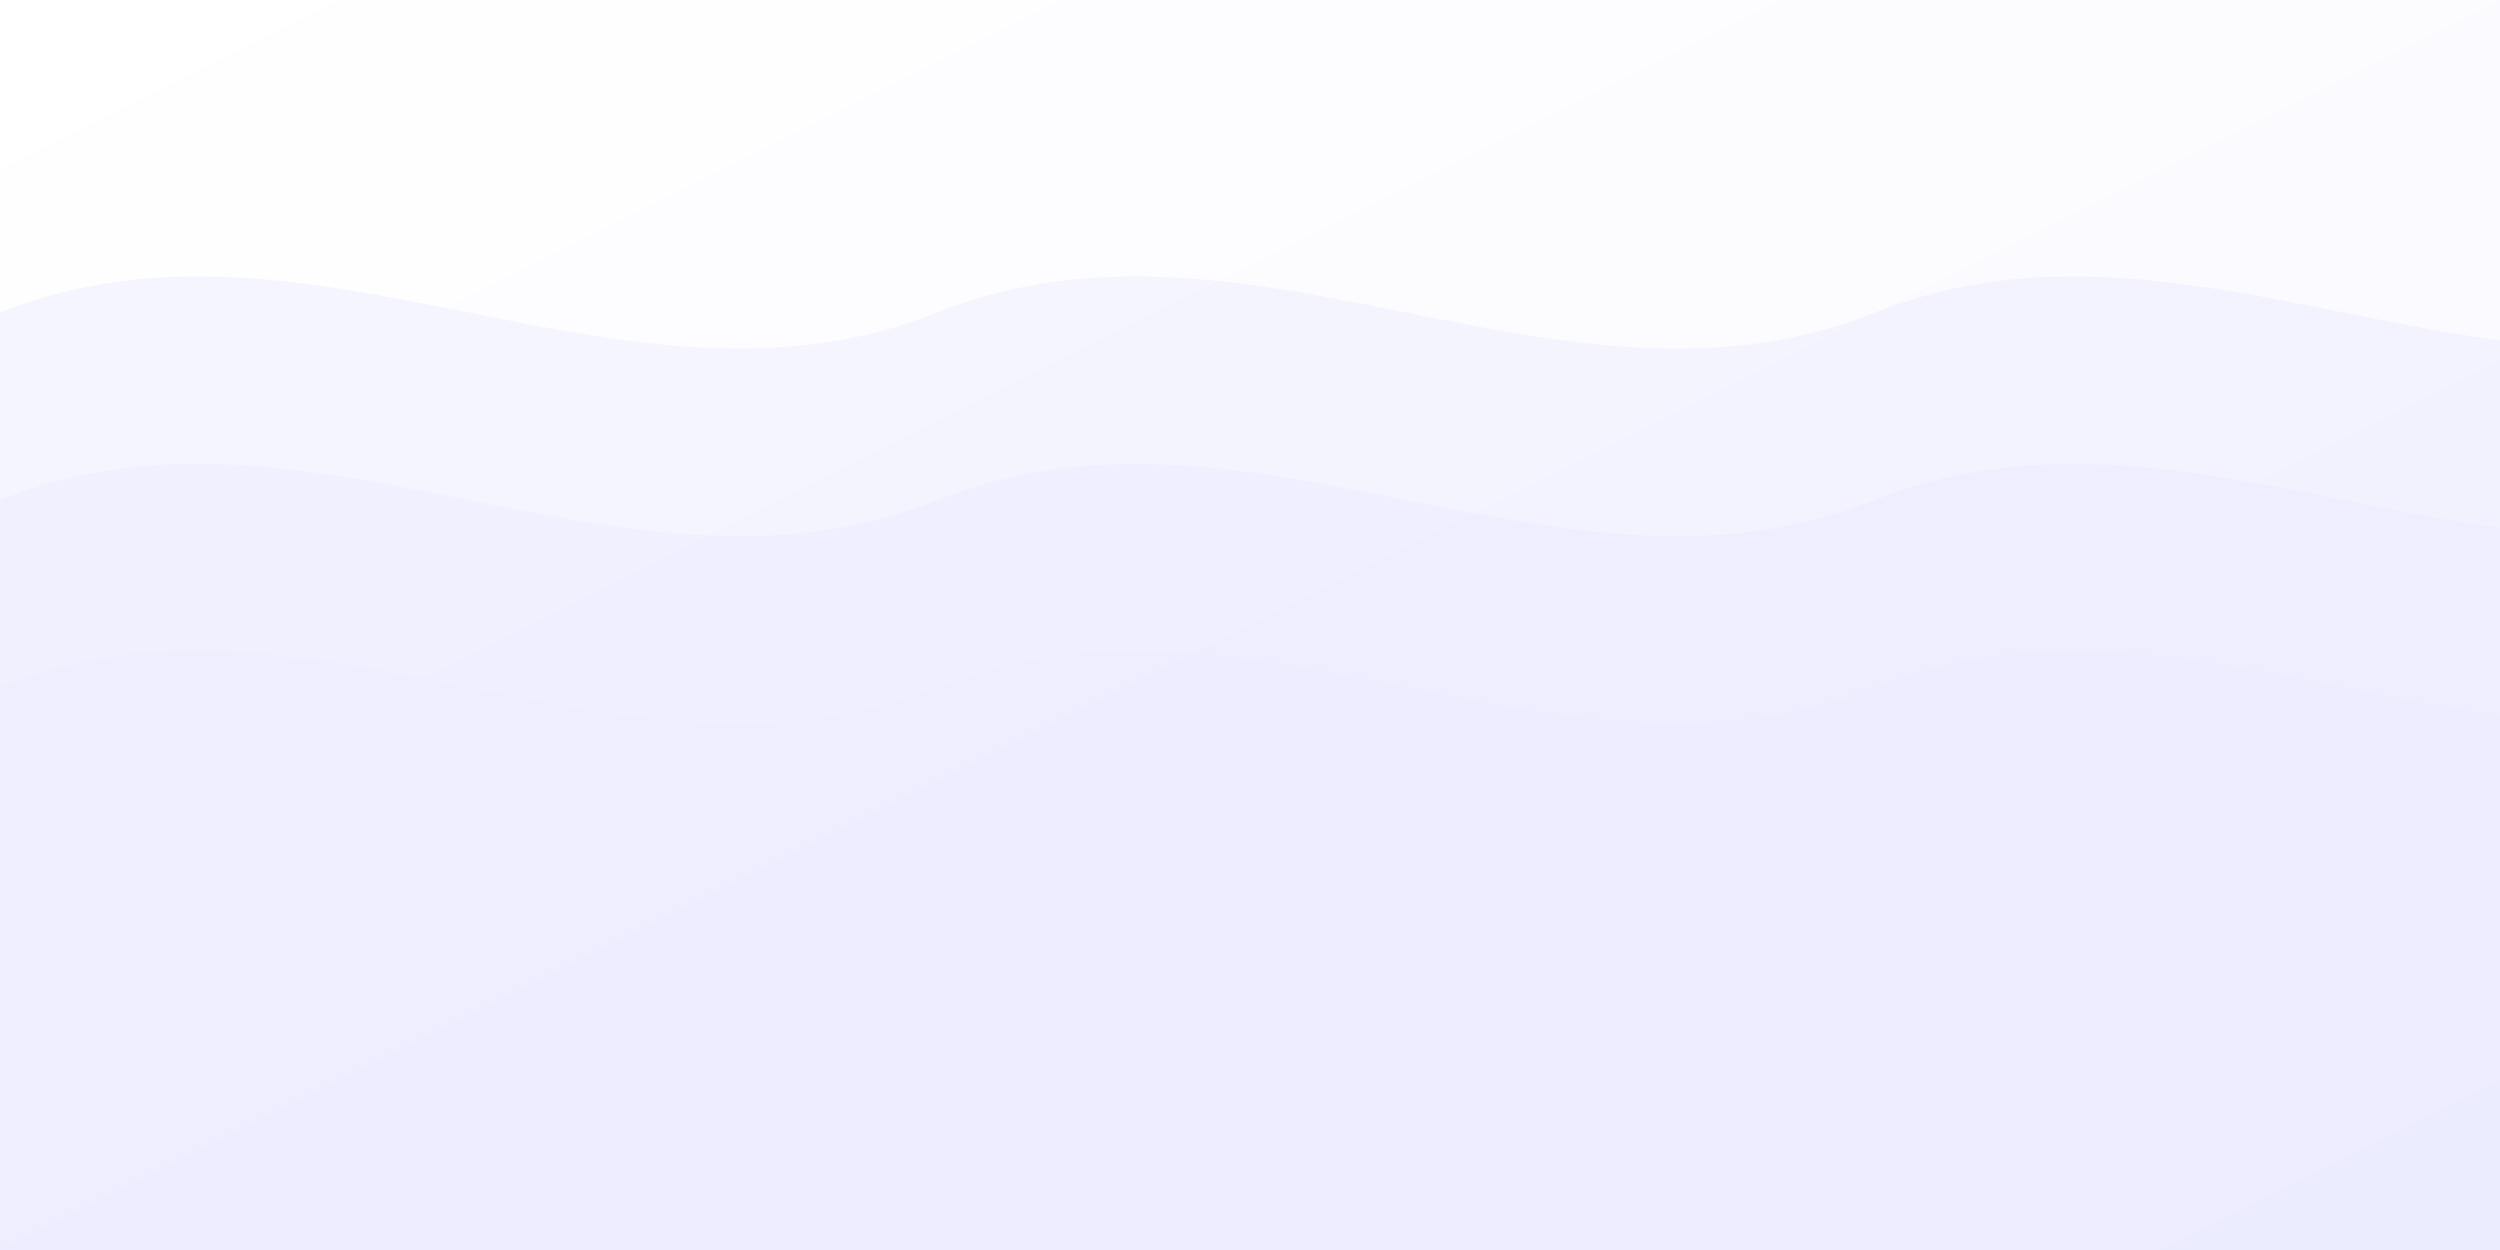 <svg width="400" height="200" viewBox="0 0 400 200" xmlns="http://www.w3.org/2000/svg">
  <rect x="0" y="0" width="400" height="200" fill="#333333" stroke="none"/>
  <defs>
    <linearGradient id="whiteGradient" x1="0%" y1="0%" x2="100%" y2="100%">
      <stop offset="0%" stop-color="#FFFFFF" />
      <stop offset="100%" stop-color="#F8F8FF" />
    </linearGradient>
  </defs>
  <rect width="400" height="200" fill="url(#whiteGradient)" />
  <path d="M0,50 C50,30 100,70 150,50 C200,30 250,70 300,50 C350,30 400,70 450,50 L450,200 L0,200 Z" 
        fill="#E0E0FF" opacity="0.3" />
  <path d="M0,80 C50,60 100,100 150,80 C200,60 250,100 300,80 C350,60 400,100 450,80 L450,200 L0,200 Z" 
        fill="#E0E0FF" opacity="0.2" />
  <path d="M0,110 C50,90 100,130 150,110 C200,90 250,130 300,110 C350,90 400,130 450,110 L450,200 L0,200 Z" 
        fill="#E0E0FF" opacity="0.1" />
</svg>

